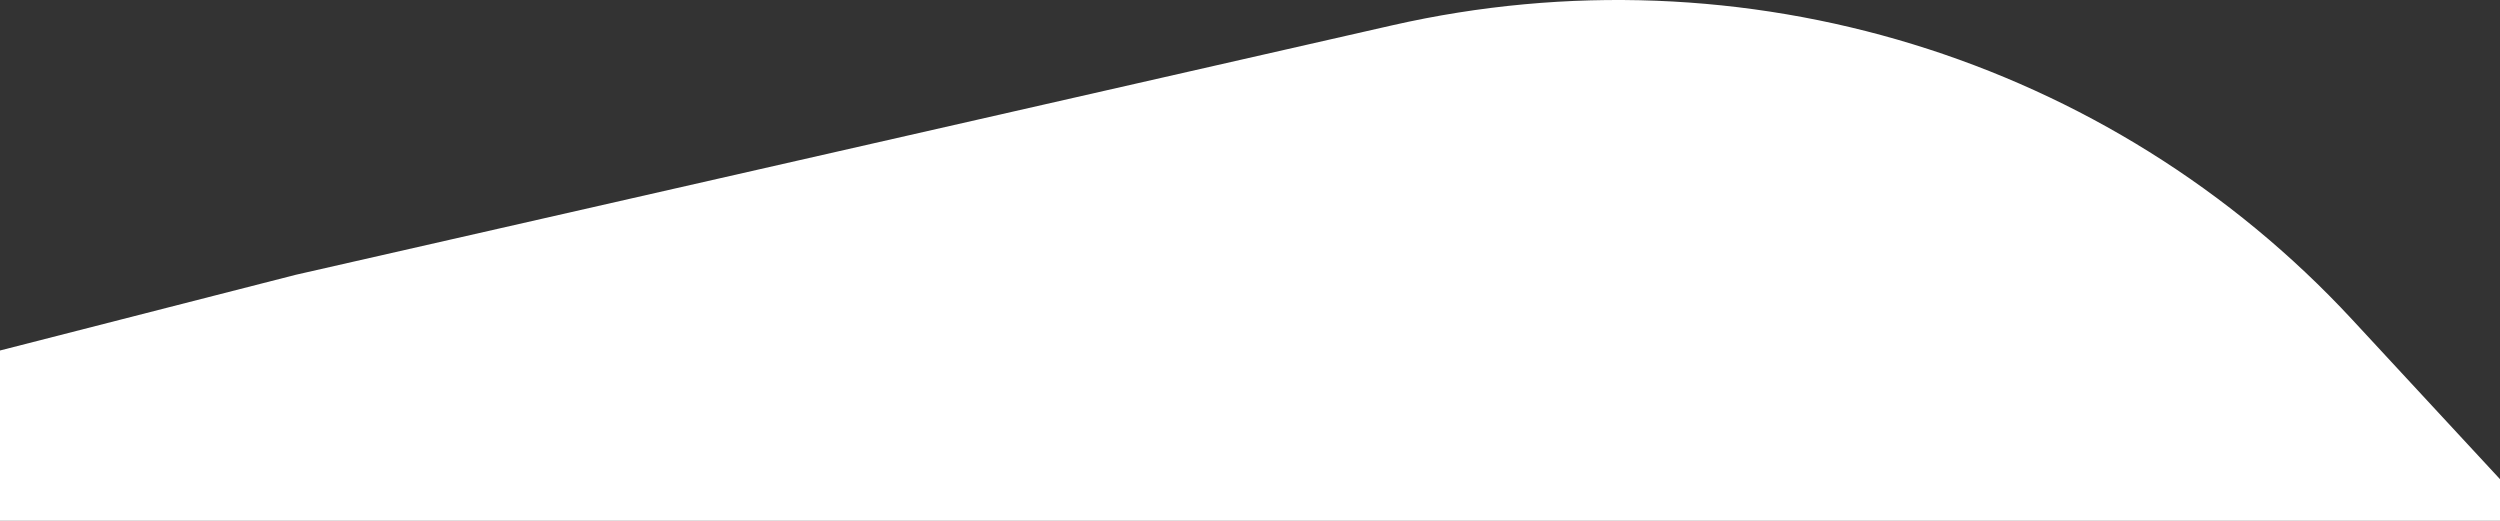 <svg width="1440" height="300" viewBox="0 0 1440 300" fill="none" xmlns="http://www.w3.org/2000/svg">
    <rect x="0" y="0" width="1440" height="300" fill="#333333" stroke="none"/>
    <path d="M0 300L1440 300L1440 276L1354.97 184.19C1215.1 33.188 1004.28 -31.455 801.866 14.595L170.335 158.285L8.57733e-06 201.887L0 300Z"
          fill="white"/>
</svg>
